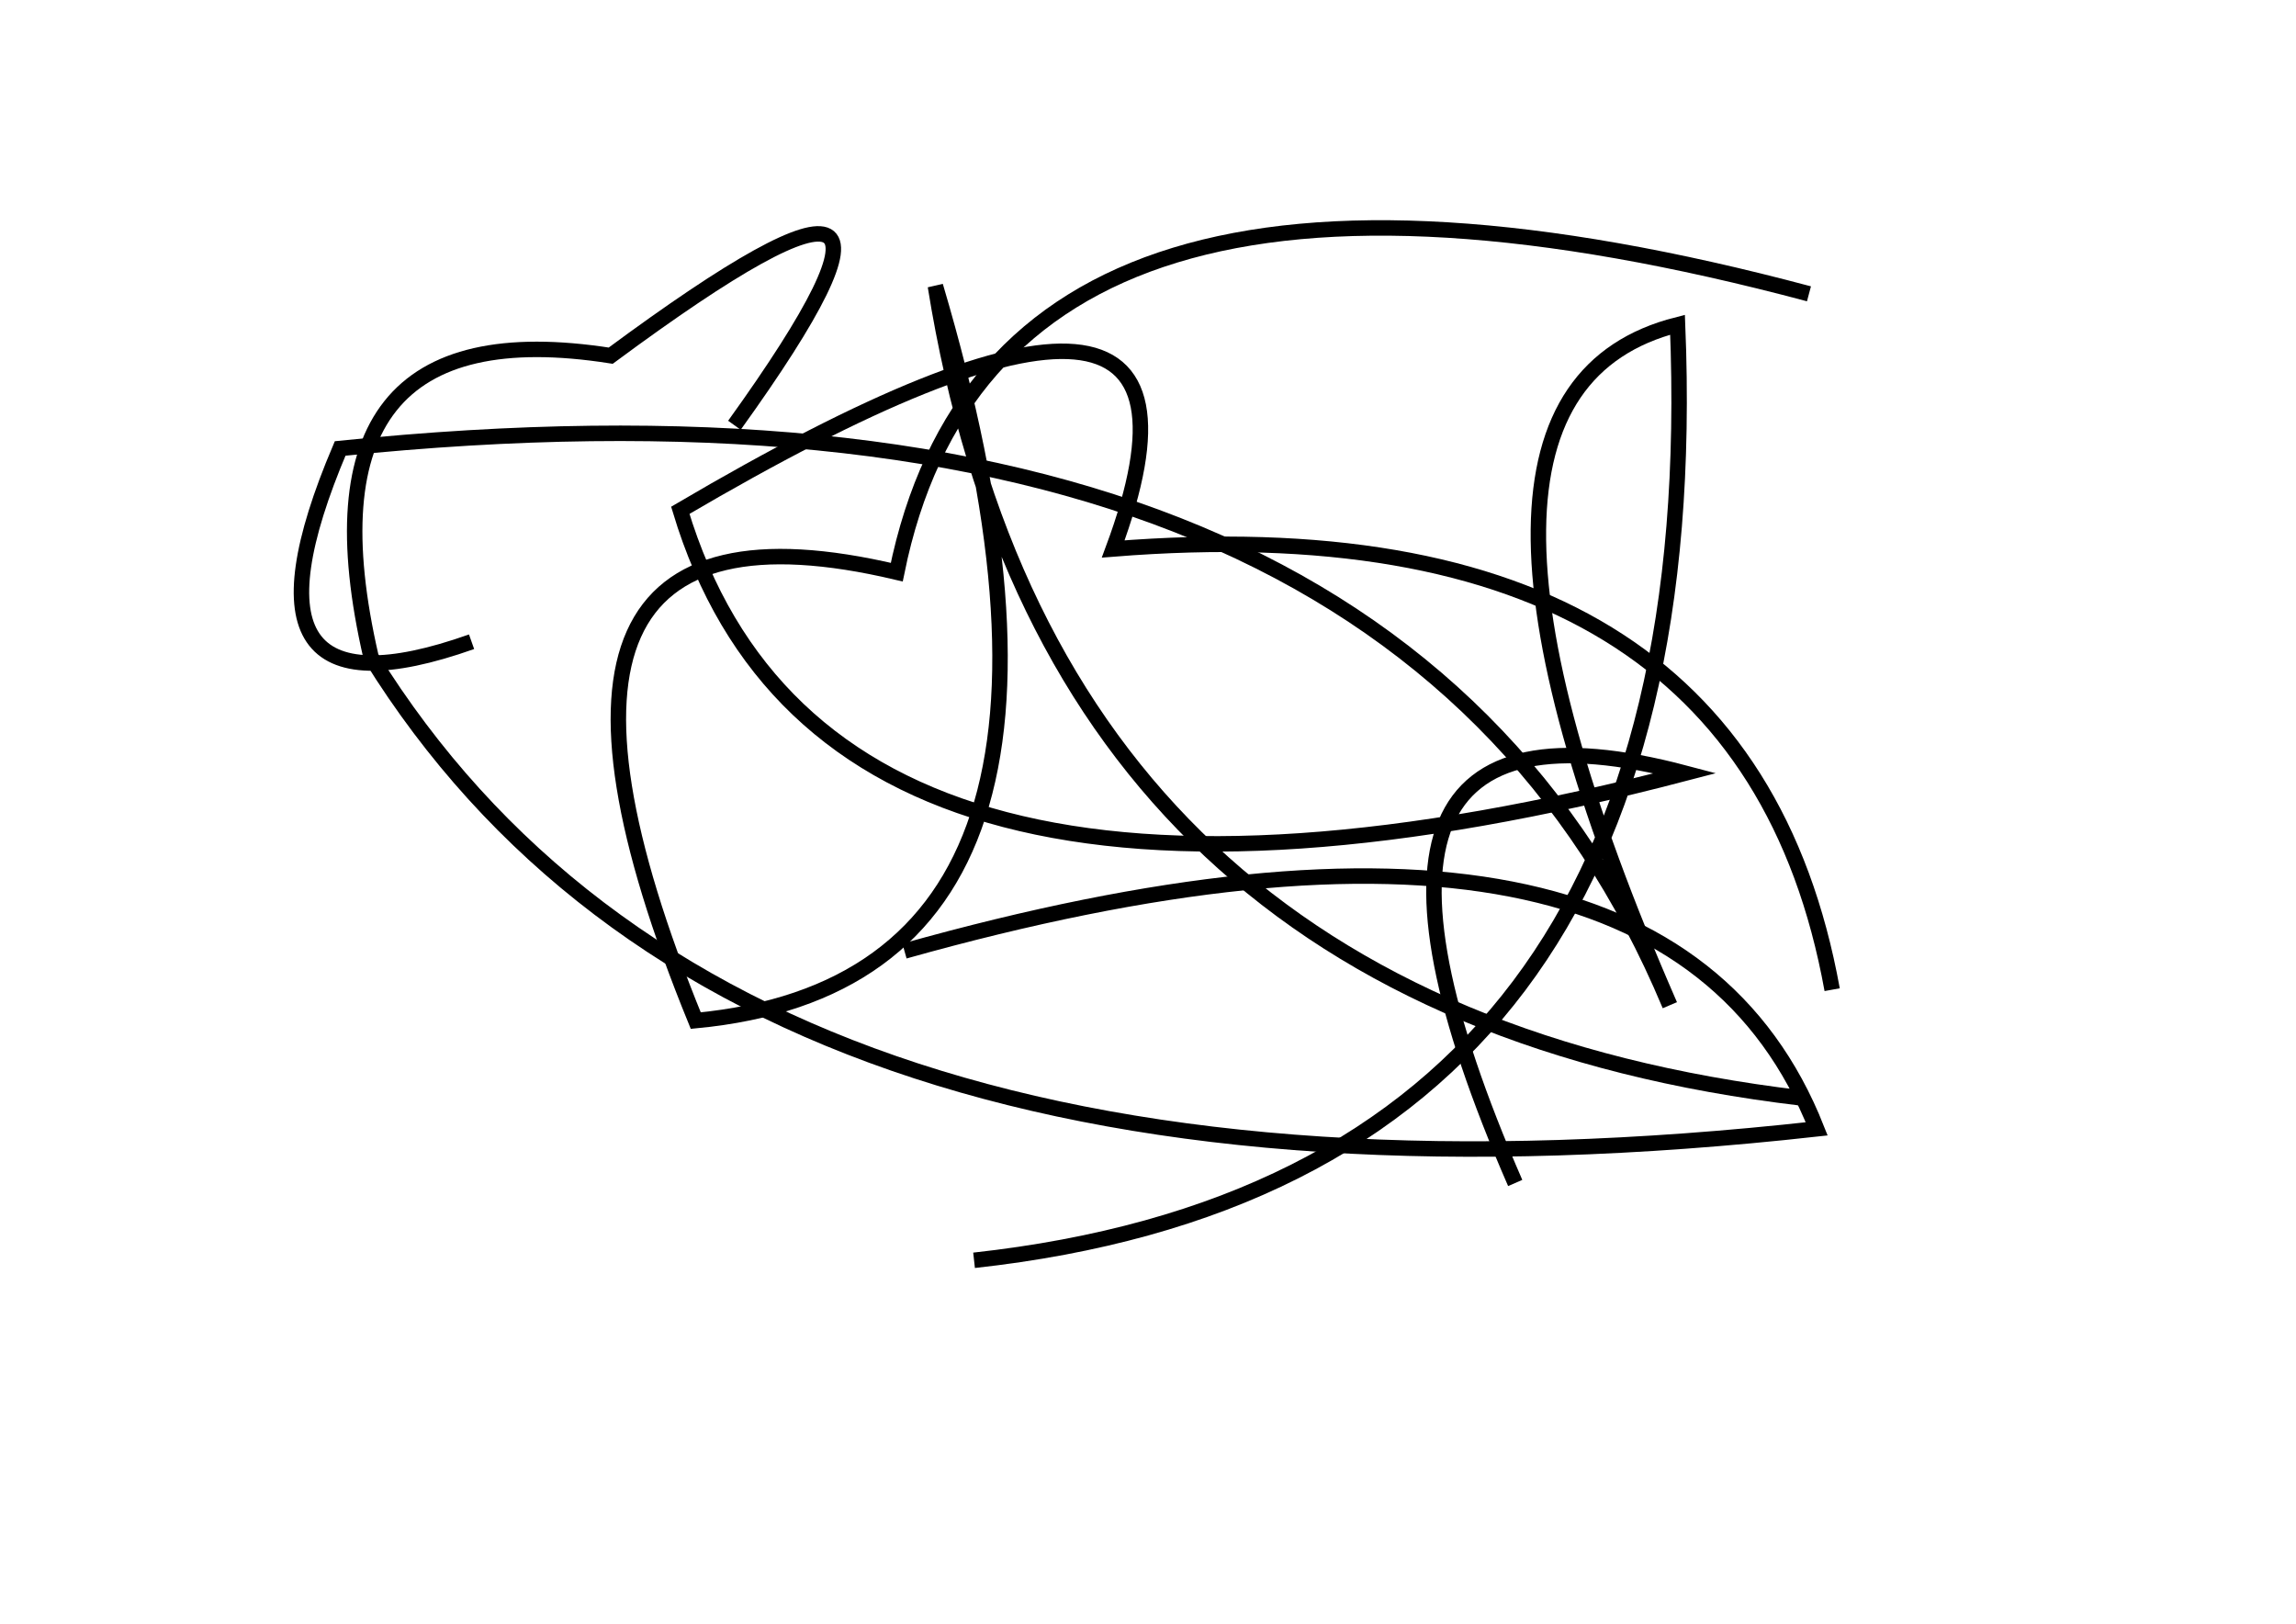 <?xml version="1.0" encoding="utf-8" ?>
<svg baseProfile="full" height="210mm" version="1.1" viewBox="0 0 297 210" width="297mm" xmlns="http://www.w3.org/2000/svg" xmlns:ev="http://www.w3.org/2001/xml-events" xmlns:xlink="http://www.w3.org/1999/xlink"><defs /><g transform="translate(43,30)"><path d="M 83,133 Q 178.5,122.5 174,12 Q 138.5,21.0 173,100 Q 137.0,14.0 1,28 Q -14.5,64.5 18,53" fill="none" stroke="black" stroke-width="2" /><path d="M 191,8 Q 86.0,-20.0 73,44 Q 18.0,31.0 47,102 Q 104.5,96.5 78,7 Q 93.0,100.5 190,112" fill="none" stroke="black" stroke-width="2" /><path d="M 52,25 Q 84.0,-19.5 36,16 Q -5.5,9.5 5,55 Q 52.5,131.5 192,116 Q 172.0,65.5 74,93" fill="none" stroke="black" stroke-width="2" /><path d="M 194,98 Q 182.5,34.5 101,41 Q 119.0,-7.5 45,36 Q 64.0,99.0 175,70 Q 124.0,56.5 153,123" fill="none" stroke="black" stroke-width="2" /></g></svg>